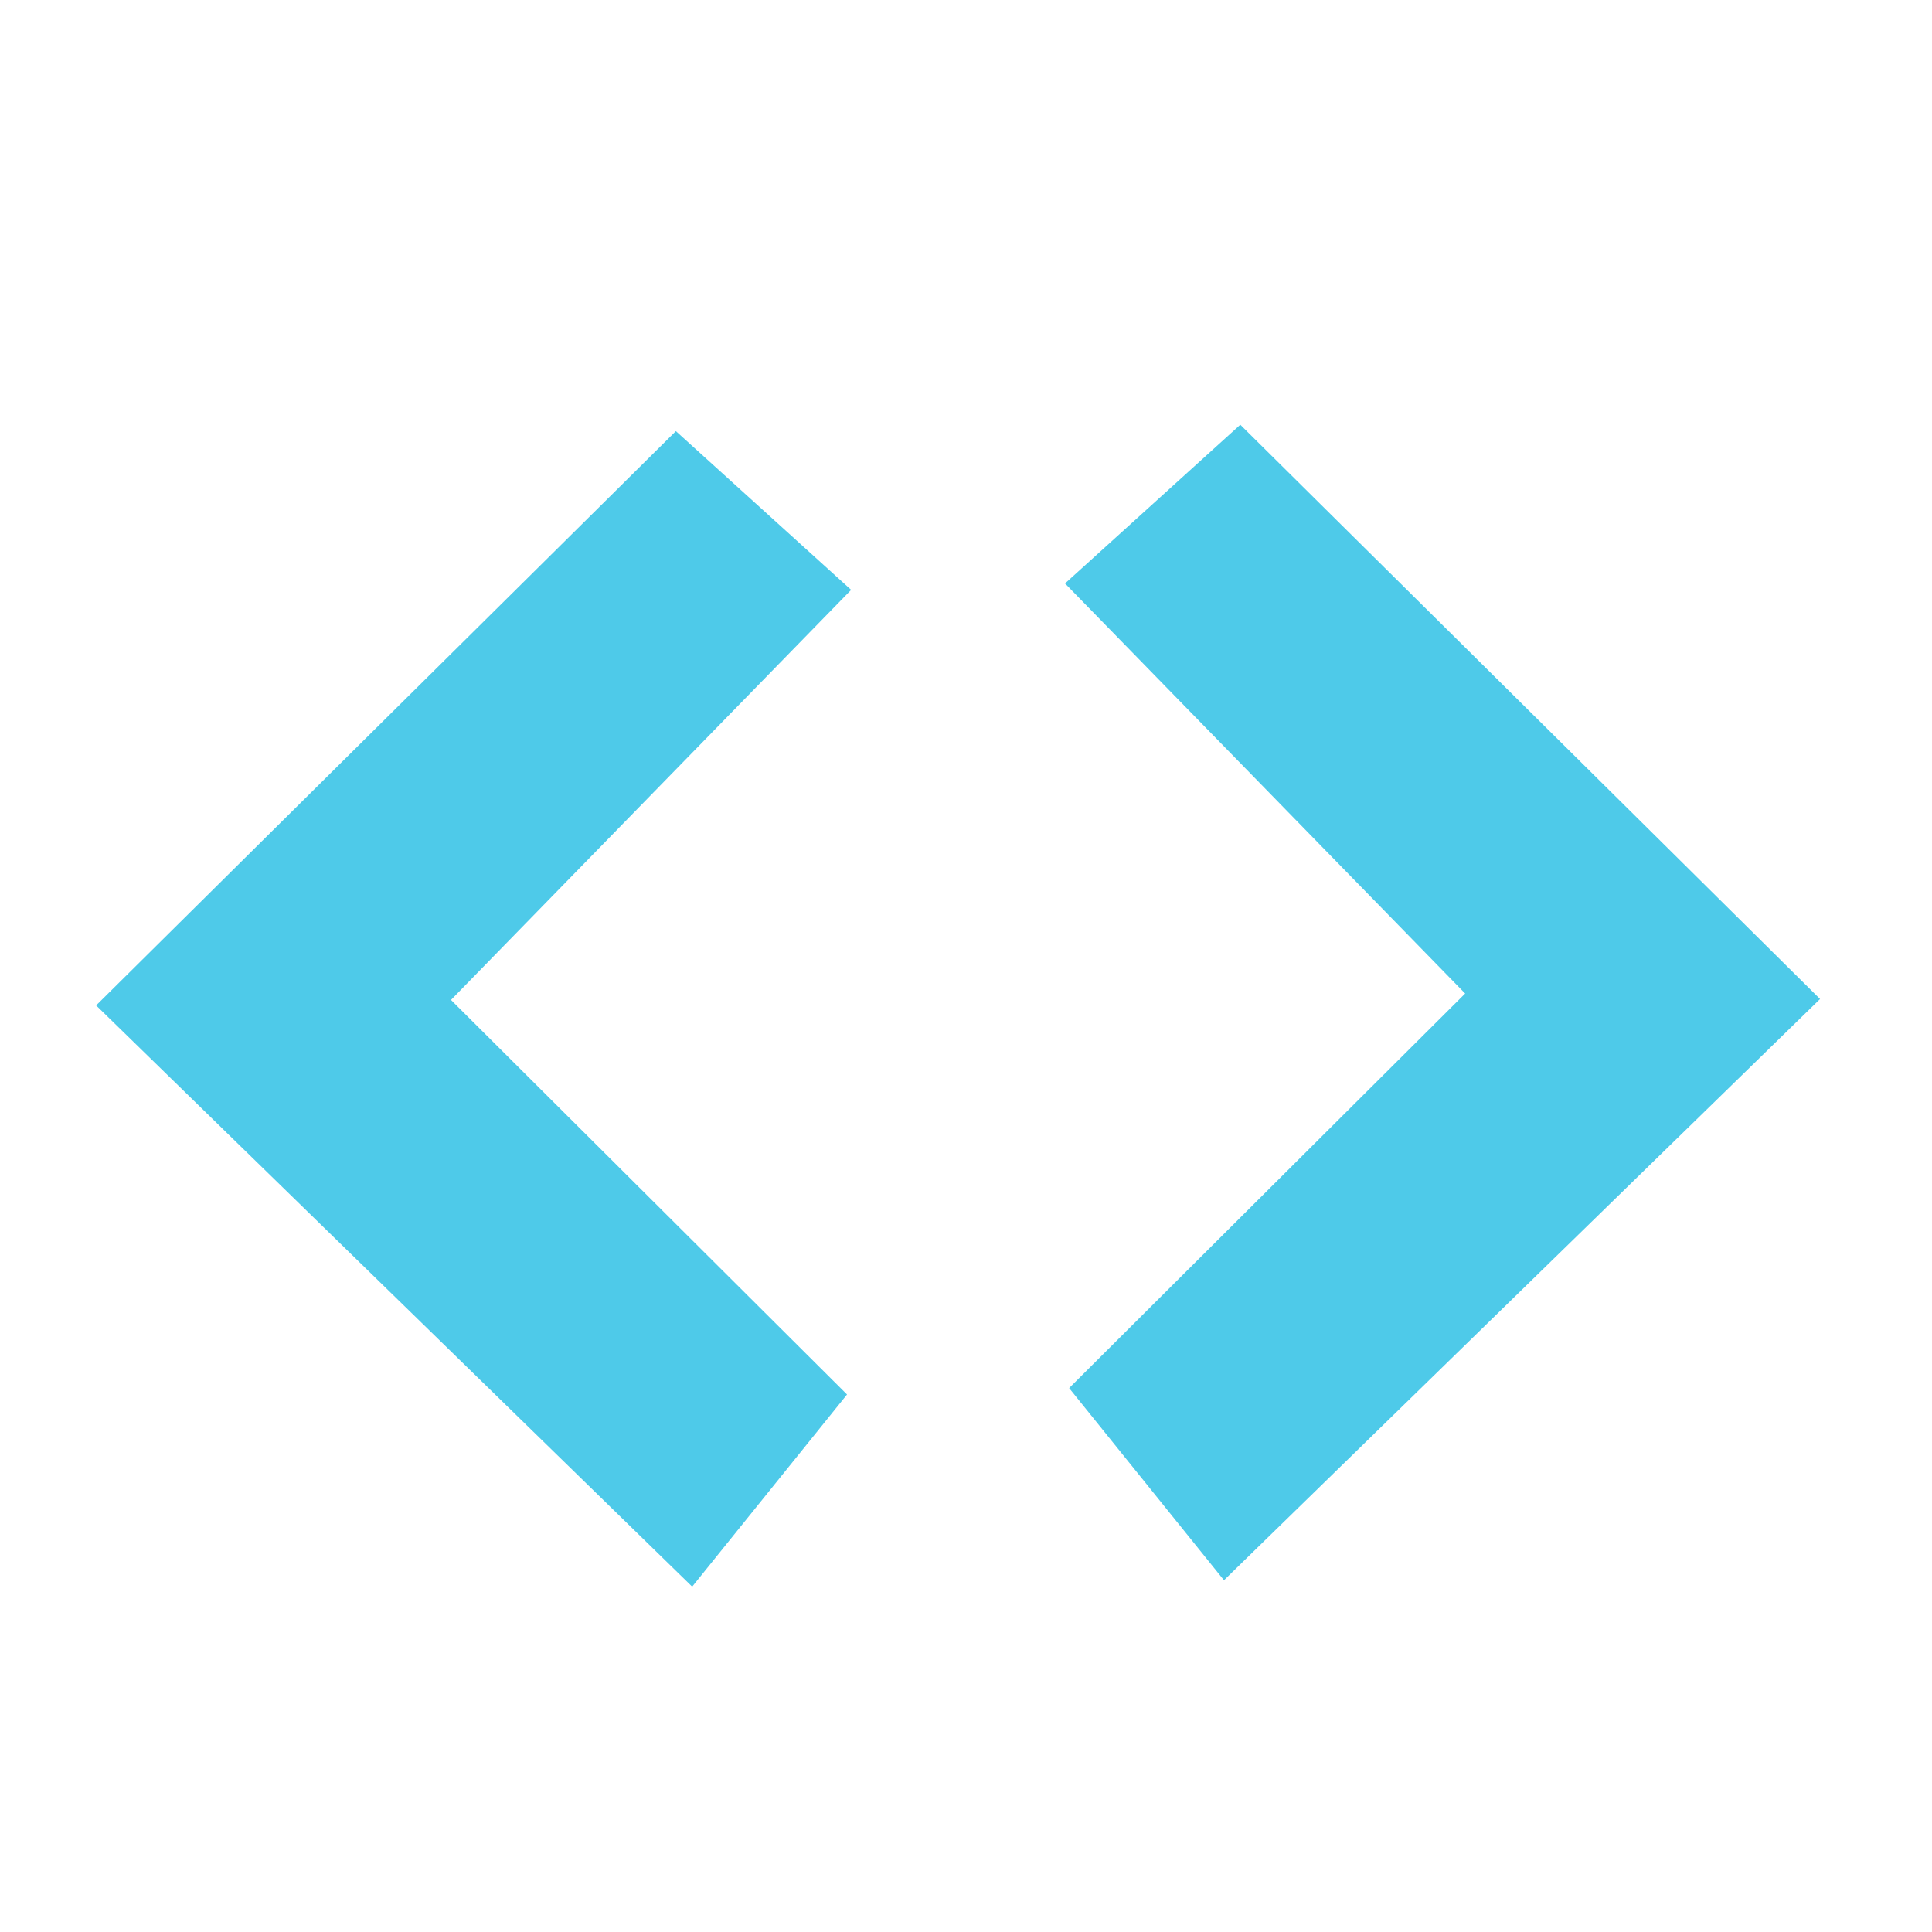 <?xml version="1.0" encoding="UTF-8" standalone="no"?>
<!-- Created with Inkscape (http://www.inkscape.org/) -->

<svg
   xmlns:dc="http://purl.org/dc/elements/1.1/"
   xmlns:cc="http://creativecommons.org/ns#"
   xmlns:rdf="http://www.w3.org/1999/02/22-rdf-syntax-ns#"
   xmlns:svg="http://www.w3.org/2000/svg"
   xmlns="http://www.w3.org/2000/svg"
   xmlns:sodipodi="http://sodipodi.sourceforge.net/DTD/sodipodi-0.dtd"
   xmlns:inkscape="http://www.inkscape.org/namespaces/inkscape"
   width="256"
   height="256"
   id="svg4374"
   version="1.1"
   inkscape:version="0.48.3.1 r9886"
   sodipodi:docname="dialog-layers.svg">
  <defs
     id="defs4376" />
  <sodipodi:namedview
     id="base"
     pagecolor="#ffffff"
     bordercolor="#666666"
     borderopacity="1.0"
     inkscape:pageopacity="0.0"
     inkscape:pageshadow="2"
     inkscape:zoom="0.93208864"
     inkscape:cx="124.27976"
     inkscape:cy="88.938224"
     inkscape:document-units="px"
     inkscape:current-layer="layer1"
     showgrid="false"
     inkscape:window-width="1193"
     inkscape:window-height="941"
     inkscape:window-x="600"
     inkscape:window-y="60"
     inkscape:window-maximized="0" />
  <g
     inkscape:label="Capa 1"
     inkscape:groupmode="layer"
     id="layer1"
     transform="translate(0,-796.362)">
    <path
       style="fill:#4ecae9;stroke:none;stroke-width:1.155px;stroke-linecap:butt;stroke-linejoin:miter;stroke-opacity:1"
       d="M 89.557,853.489 12.736,929.584 91.717,1006.599 112.237,981.14 59.76,928.857 112.781,874.522 z"
       id="path4041"
       inkscape:connector-curvature="0"
       sodipodi:nodetypes="ccccccc" />
    <path
       style="fill:#4ecae9;stroke:none;stroke-width:1.155px;stroke-linecap:butt;stroke-linejoin:miter;stroke-opacity:1"
       d="m 164.345,852.639 76.821,76.095 -78.981,77.015 -20.52,-25.459 52.477,-52.282 -53.021,-54.336 z"
       id="path4041-1"
       inkscape:connector-curvature="0"
       sodipodi:nodetypes="ccccccc" />
  </g>
</svg>
